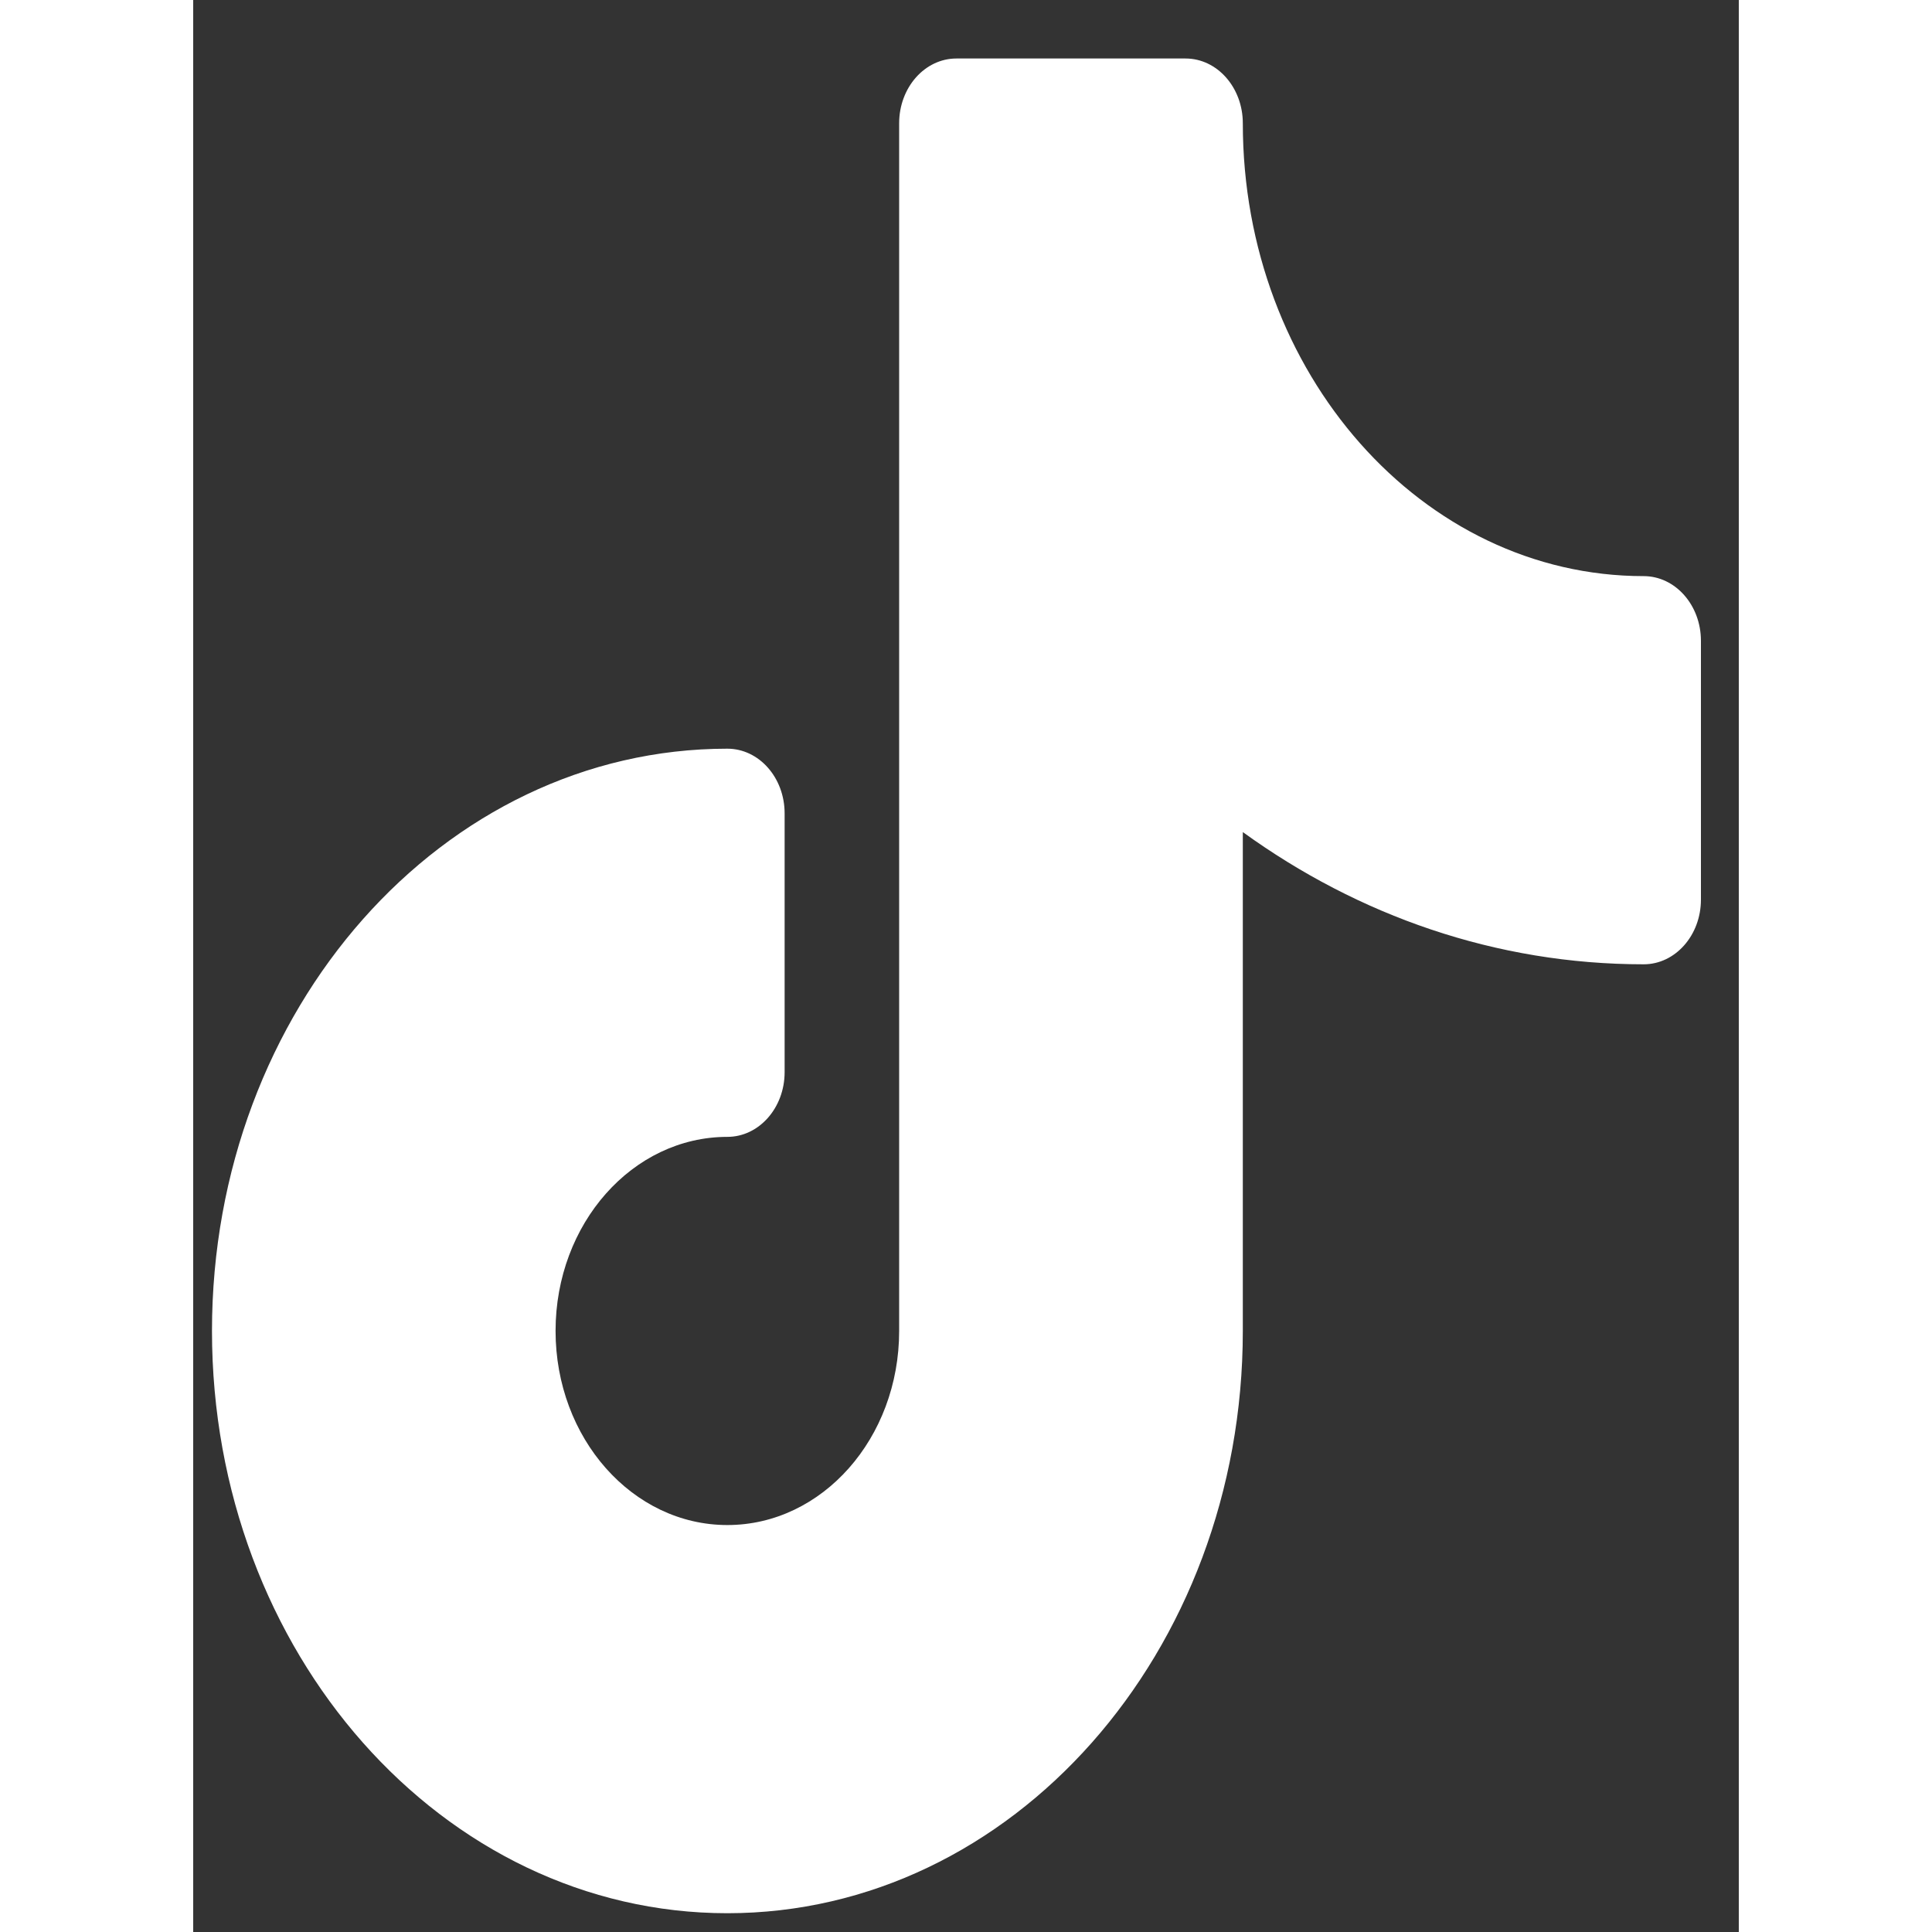 <svg width="15" height="15" viewBox="0 0 20 25" fill="none" xmlns="http://www.w3.org/2000/svg">
<rect x="0" y="0" width="20" height="25" fill="#333333" stroke="none"/>
<path d="M9.876 0.757C9.467 0.757 9.135 1.132 9.135 1.595V17.222C9.135 18.61 8.14 19.734 6.912 19.734C5.684 19.734 4.689 18.61 4.689 17.222C4.689 15.835 5.684 14.711 6.912 14.711C7.321 14.711 7.653 14.336 7.653 13.874V10.525C7.653 10.062 7.321 9.688 6.912 9.688C3.229 9.688 0.243 13.061 0.243 17.222C0.243 21.384 3.229 24.757 6.912 24.757C10.595 24.757 13.582 21.384 13.582 17.222V10.767C15.079 11.85 16.859 12.478 18.769 12.478C19.178 12.478 19.51 12.103 19.51 11.641V8.292C19.51 7.83 19.178 7.455 18.769 7.455C15.904 7.455 13.582 4.831 13.582 1.595C13.582 1.132 13.25 0.757 12.841 0.757H9.876Z" fill="white"/>
</svg>
